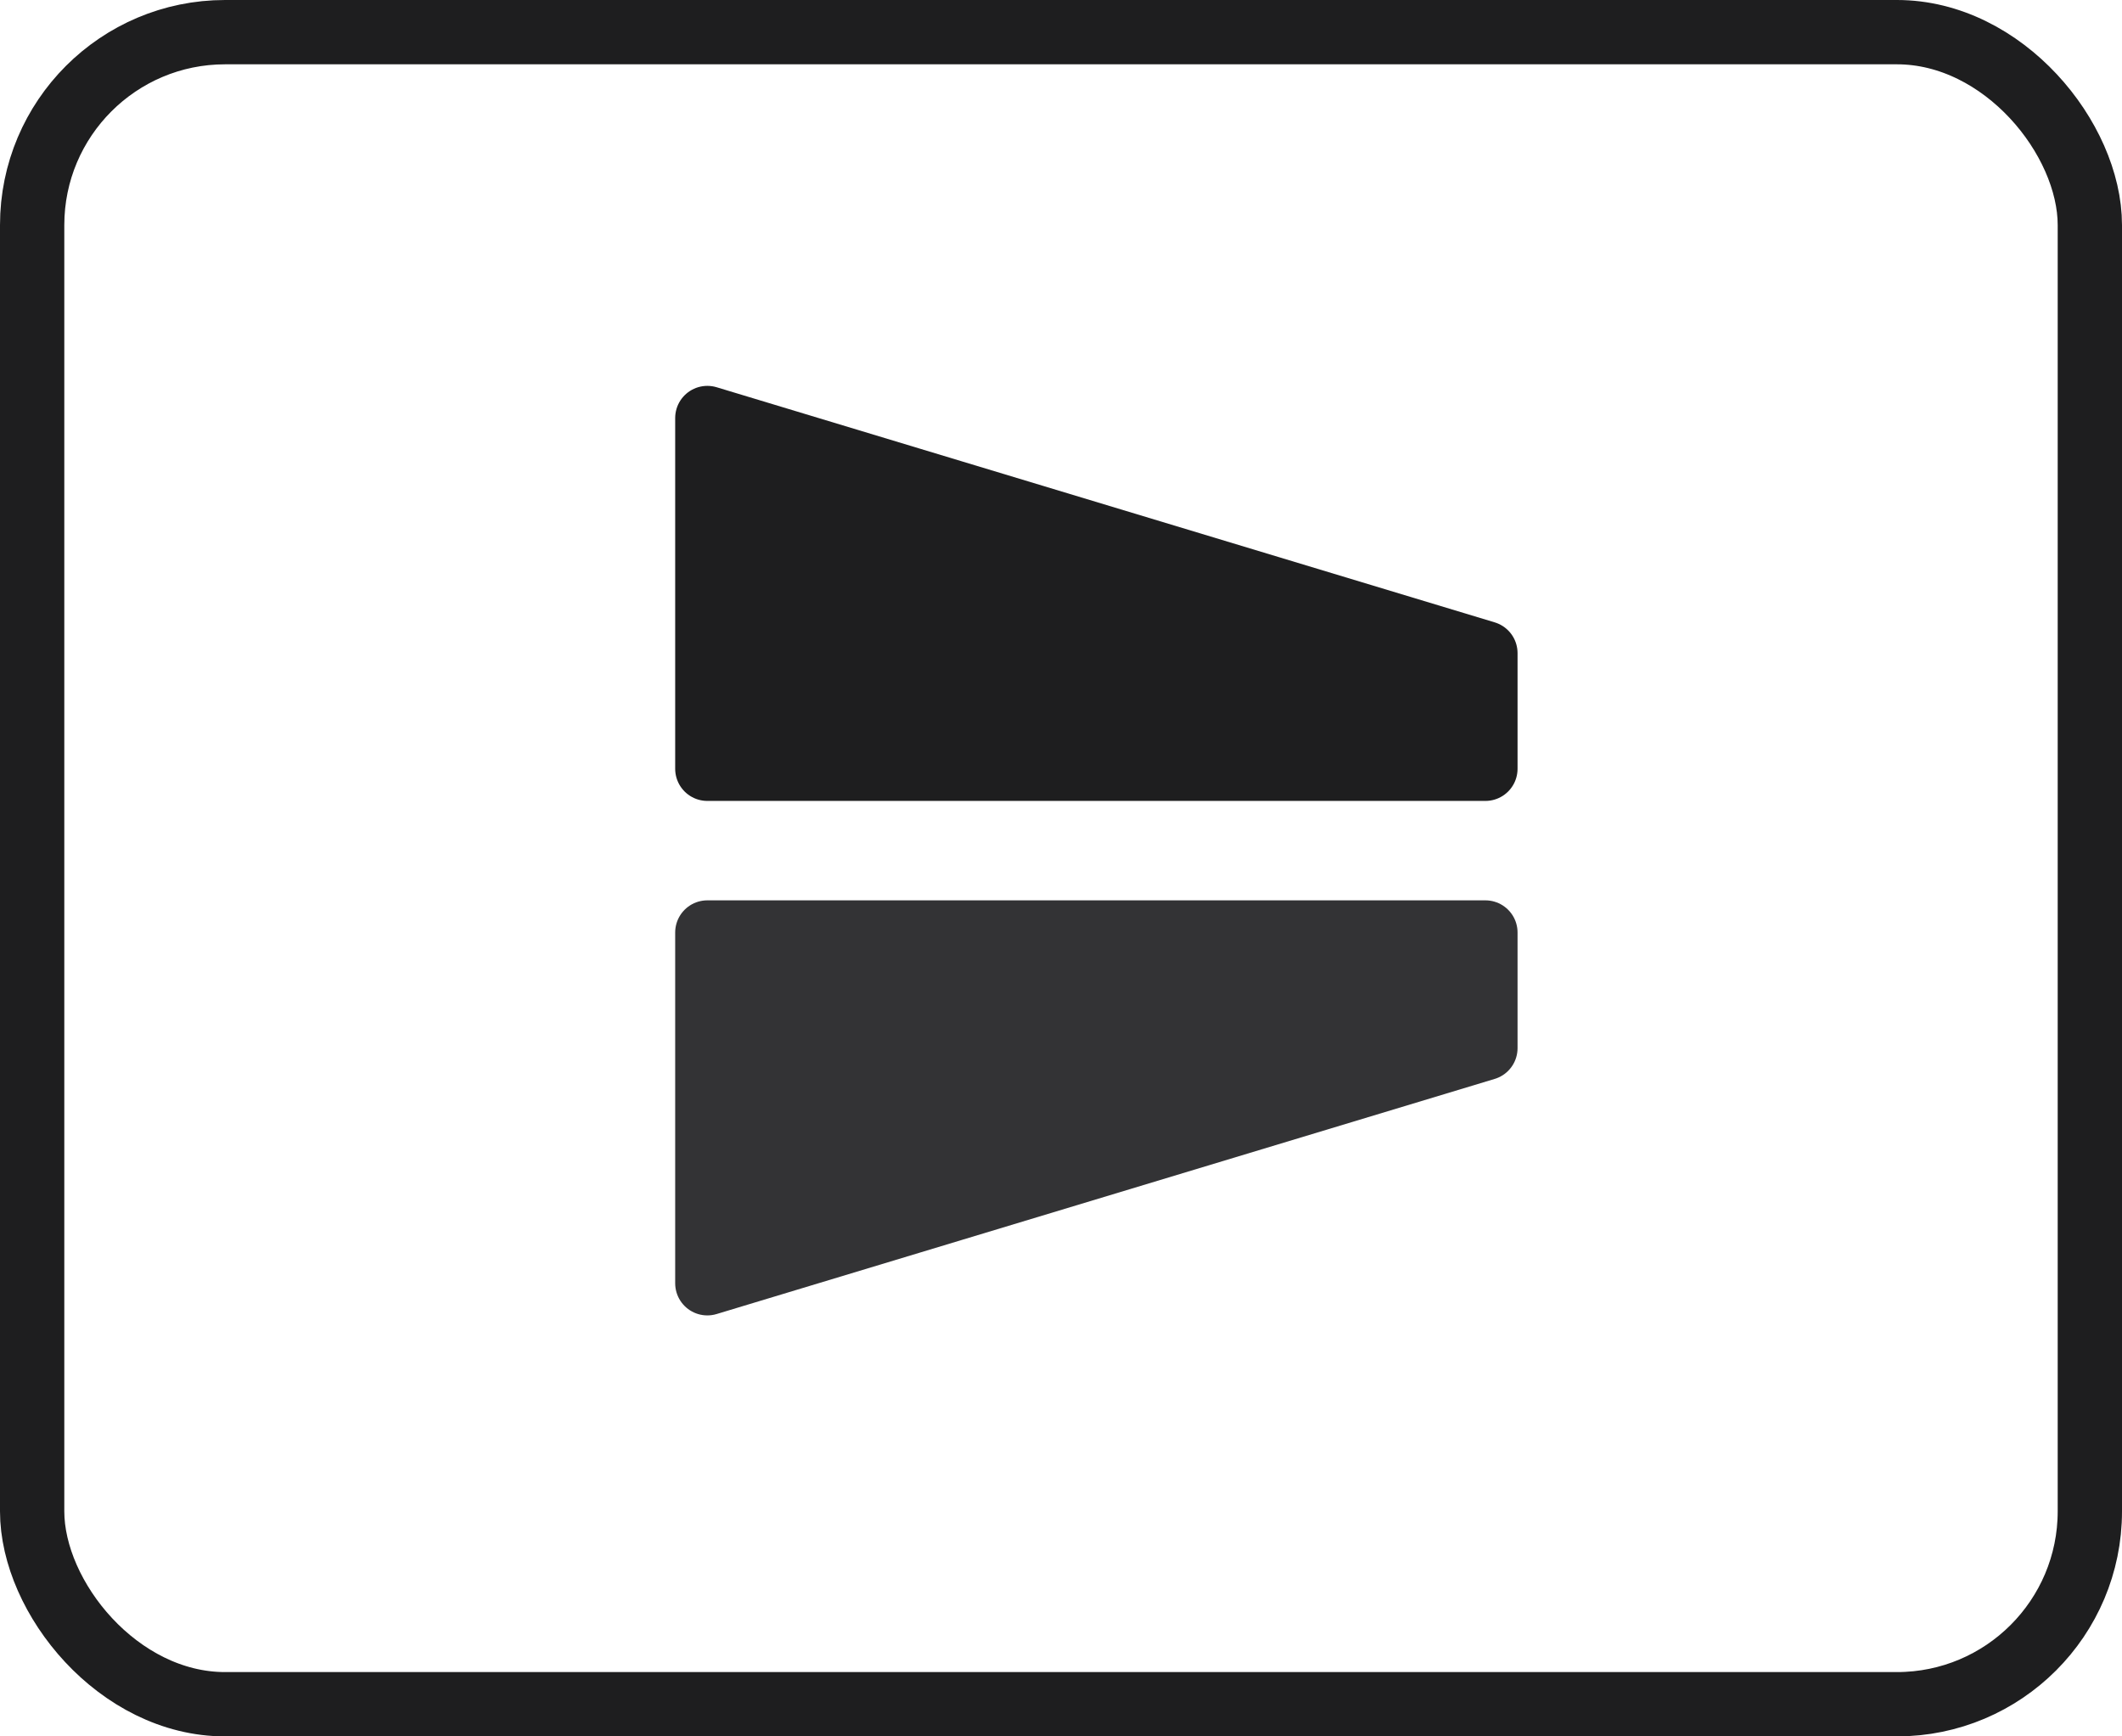 <svg xmlns="http://www.w3.org/2000/svg" width="33" height="27" viewBox="0 0 33 27">
    <g fill="none" fill-rule="evenodd">
        <g>
            <g transform="translate(-1989 -290) translate(1989 290)">
                <rect width="32" height="26" x=".5" y=".5" stroke="#1E1E1F" rx="3"/>
                <g stroke-linejoin="round">
                    <path fill="#1E1E1F" stroke="#1E1E1F" d="M5.454 0L3.656 0 0 12.1 5.454 12.1z" transform="rotate(90 8.3 14.8)"/>
                    <path fill="#333335" stroke="#333335" d="M13.454 0L11.656 0 8 12.1 13.454 12.1z" transform="rotate(90 8.3 14.8) matrix(-1 0 0 1 21.454 0)"/>
                </g>
            </g>
        </g>
    </g>
</svg>
